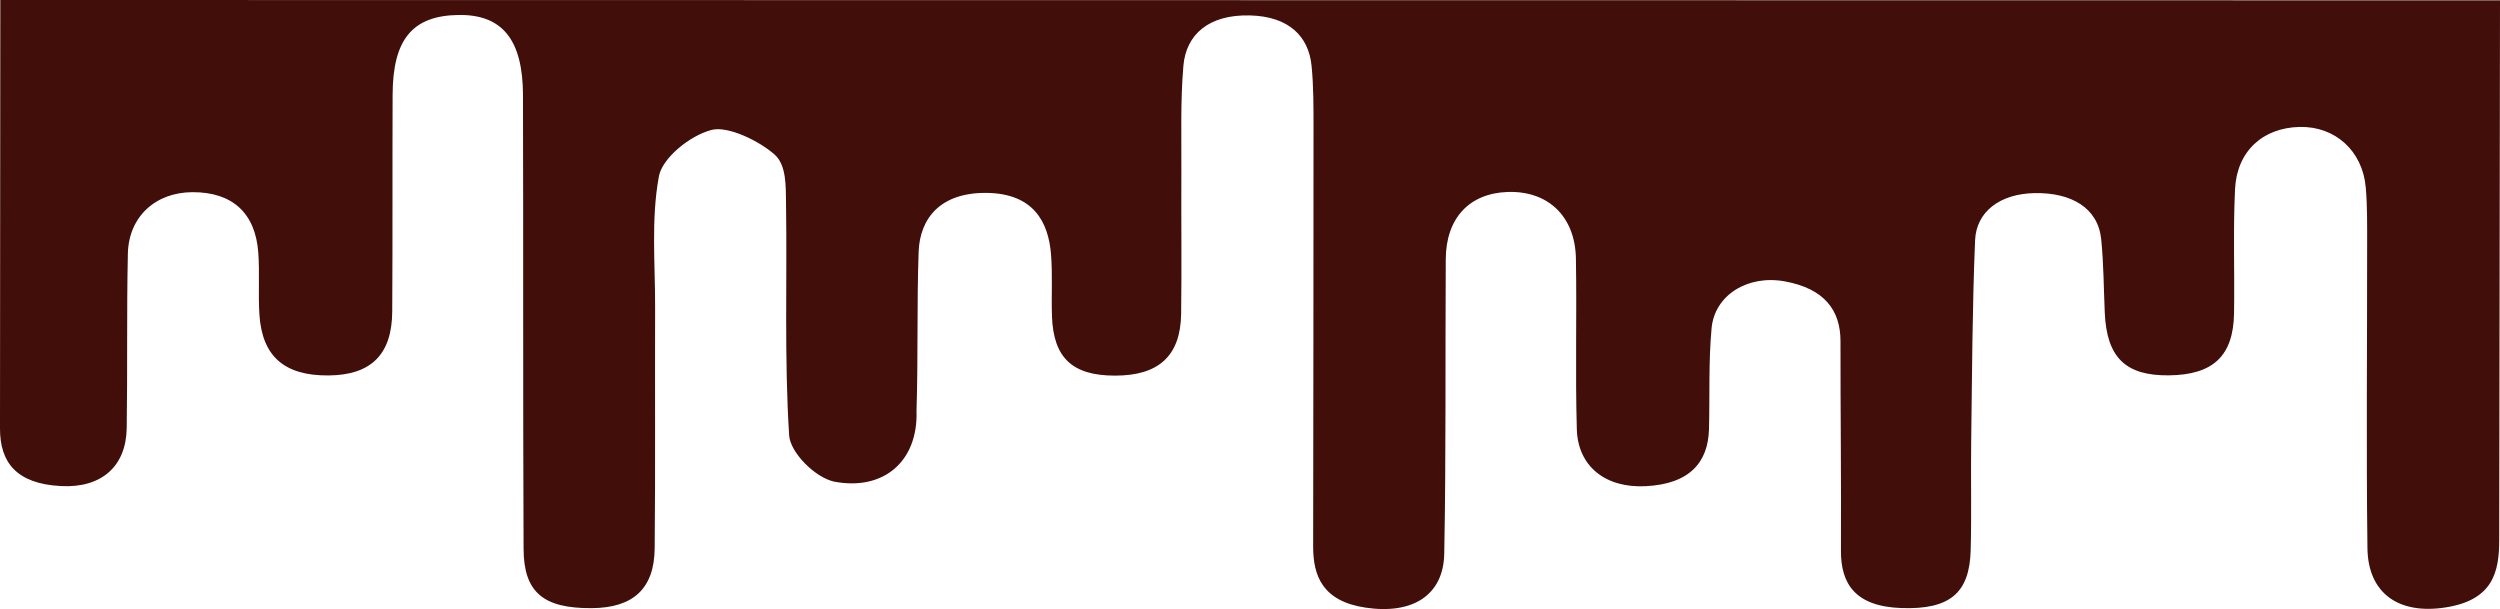 <?xml version="1.0" encoding="UTF-8" standalone="no"?>
<svg
   xmlns:dc="http://purl.org/dc/elements/1.1/"
   xmlns:cc="http://creativecommons.org/ns#"
   xmlns:rdf="http://www.w3.org/1999/02/22-rdf-syntax-ns#"
   xmlns:svg="http://www.w3.org/2000/svg"
   xmlns="http://www.w3.org/2000/svg"
   id="svg4480"
   xml:space="preserve"
   enable-background="new 0 0 320 164.707"
   viewBox="0 0 320.094 77.981"
   height="77.981"
   width="320.094"
   y="0px"
   x="0px"
   version="1.1"><defs
     id="defs4500" /><g
     transform="translate(-0.006,-57.744)"
     id="Capa_1"><g
       id="g4483"><g
         id="g4485"><g
           id="g4487"><path
             style="clip-rule:evenodd;fill:#410e09;fill-rule:evenodd"
             id="path4489"
             d="M 0.048,57.744 320.1,57.787 320.001,126.837 C 320.006,130.989 319.202,134.564 313.147,135.515 307.074,136.469 303.203,133.669 303.128,127.937 302.965,115.028 303.098,102.117 303.089,89.207 303.087,86.725 303.126,84.236 302.914,81.762 302.511,77.051 298.983,73.896 294.442,73.997 289.737,74.103 286.411,77.094 286.174,81.966 285.92,87.255 286.132,92.557 286.048,97.852 285.962,103.328 283.362,105.747 277.686,105.803 272.146,105.858 269.748,103.508 269.495,97.782 269.356,94.645 269.356,91.498 269.038,88.372 268.628,84.348 265.209,82.397 260.555,82.468 256.05,82.536 253.044,84.873 252.892,88.503 252.533,97.099 252.507,105.704 252.392,114.306 252.33,118.939 252.453,123.574 252.327,128.205 252.177,133.702 249.64,135.81 243.455,135.598 237.546,135.395 235.693,132.485 235.716,128.252 235.763,119.313 235.647,110.373 235.658,101.433 235.662,97.462 233.592,94.698 228.531,93.77 223.795,92.902 219.546,95.513 219.152,99.772 218.756,104.057 218.932,108.375 218.822,112.677 218.715,116.889 216.398,119.712 210.713,119.996 205.544,120.255 202.033,117.437 201.898,112.693 201.691,105.413 201.91,98.125 201.782,90.842 201.686,85.423 198.19,82.144 193.035,82.324 188.141,82.495 185.15,85.665 185.118,90.919 185.04,103.496 185.166,116.074 184.923,128.648 184.822,133.951 180.883,136.46 174.808,135.538 169.377,134.714 168.135,131.517 168.139,127.729 168.16,109.854 168.187,91.978 168.185,74.102 168.185,71.456 168.197,68.799 167.936,66.164 167.56,62.389 165.023,59.851 160.066,59.719 154.743,59.578 151.869,62.193 151.526,66.155 151.13,70.77 151.291,75.416 151.265,80.048 151.232,86.007 151.32,91.967 151.236,97.926 151.16,103.312 148.366,105.844 142.754,105.838 137.316,105.832 134.885,103.572 134.699,98.251 134.605,95.605 134.787,92.948 134.576,90.31 134.245,86.151 132.32,82.497 126.297,82.442 120.443,82.389 117.779,85.668 117.626,89.989 117.387,96.764 117.57,103.55 117.355,110.326 117.58,116.892 113.062,120.611 106.798,119.409 104.286,118.844 101.185,115.645 101.048,113.496 100.415,103.588 100.801,93.642 100.646,83.711 100.613,81.605 100.71,78.911 99.205,77.553 97.279,75.821 93.213,73.824 91.107,74.38 88.245,75.138 84.796,78.021 84.372,80.312 83.349,85.829 83.903,91.533 83.885,97.16 83.851,107.424 83.928,117.688 83.829,127.952 83.78,133.129 81.063,135.578 75.762,135.611 69.602,135.649 67.071,133.605 67.044,128.033 66.954,108.663 67.024,89.292 66.968,69.922 66.947,62.778 64.281,59.578 58.708,59.661 52.833,59.748 50.306,62.76 50.276,69.839 50.237,79.106 50.287,88.373 50.226,97.639 50.192,103.148 47.5,105.776 42.054,105.815 36.434,105.856 33.571,103.391 33.222,98.025 33.05,95.382 33.268,92.723 33.076,90.083 32.706,84.993 29.728,82.335 24.657,82.349 19.926,82.362 16.481,85.478 16.378,90.222 16.215,97.67 16.344,105.12 16.229,112.569 16.152,117.458 13.002,120.252 7.811,119.98 2.084,119.681 0.001,116.929 0.006,112.61 Z" /></g></g></g></g><g
     transform="translate(-0.006,-57.744)"
     id="Capa_2" /></svg>
